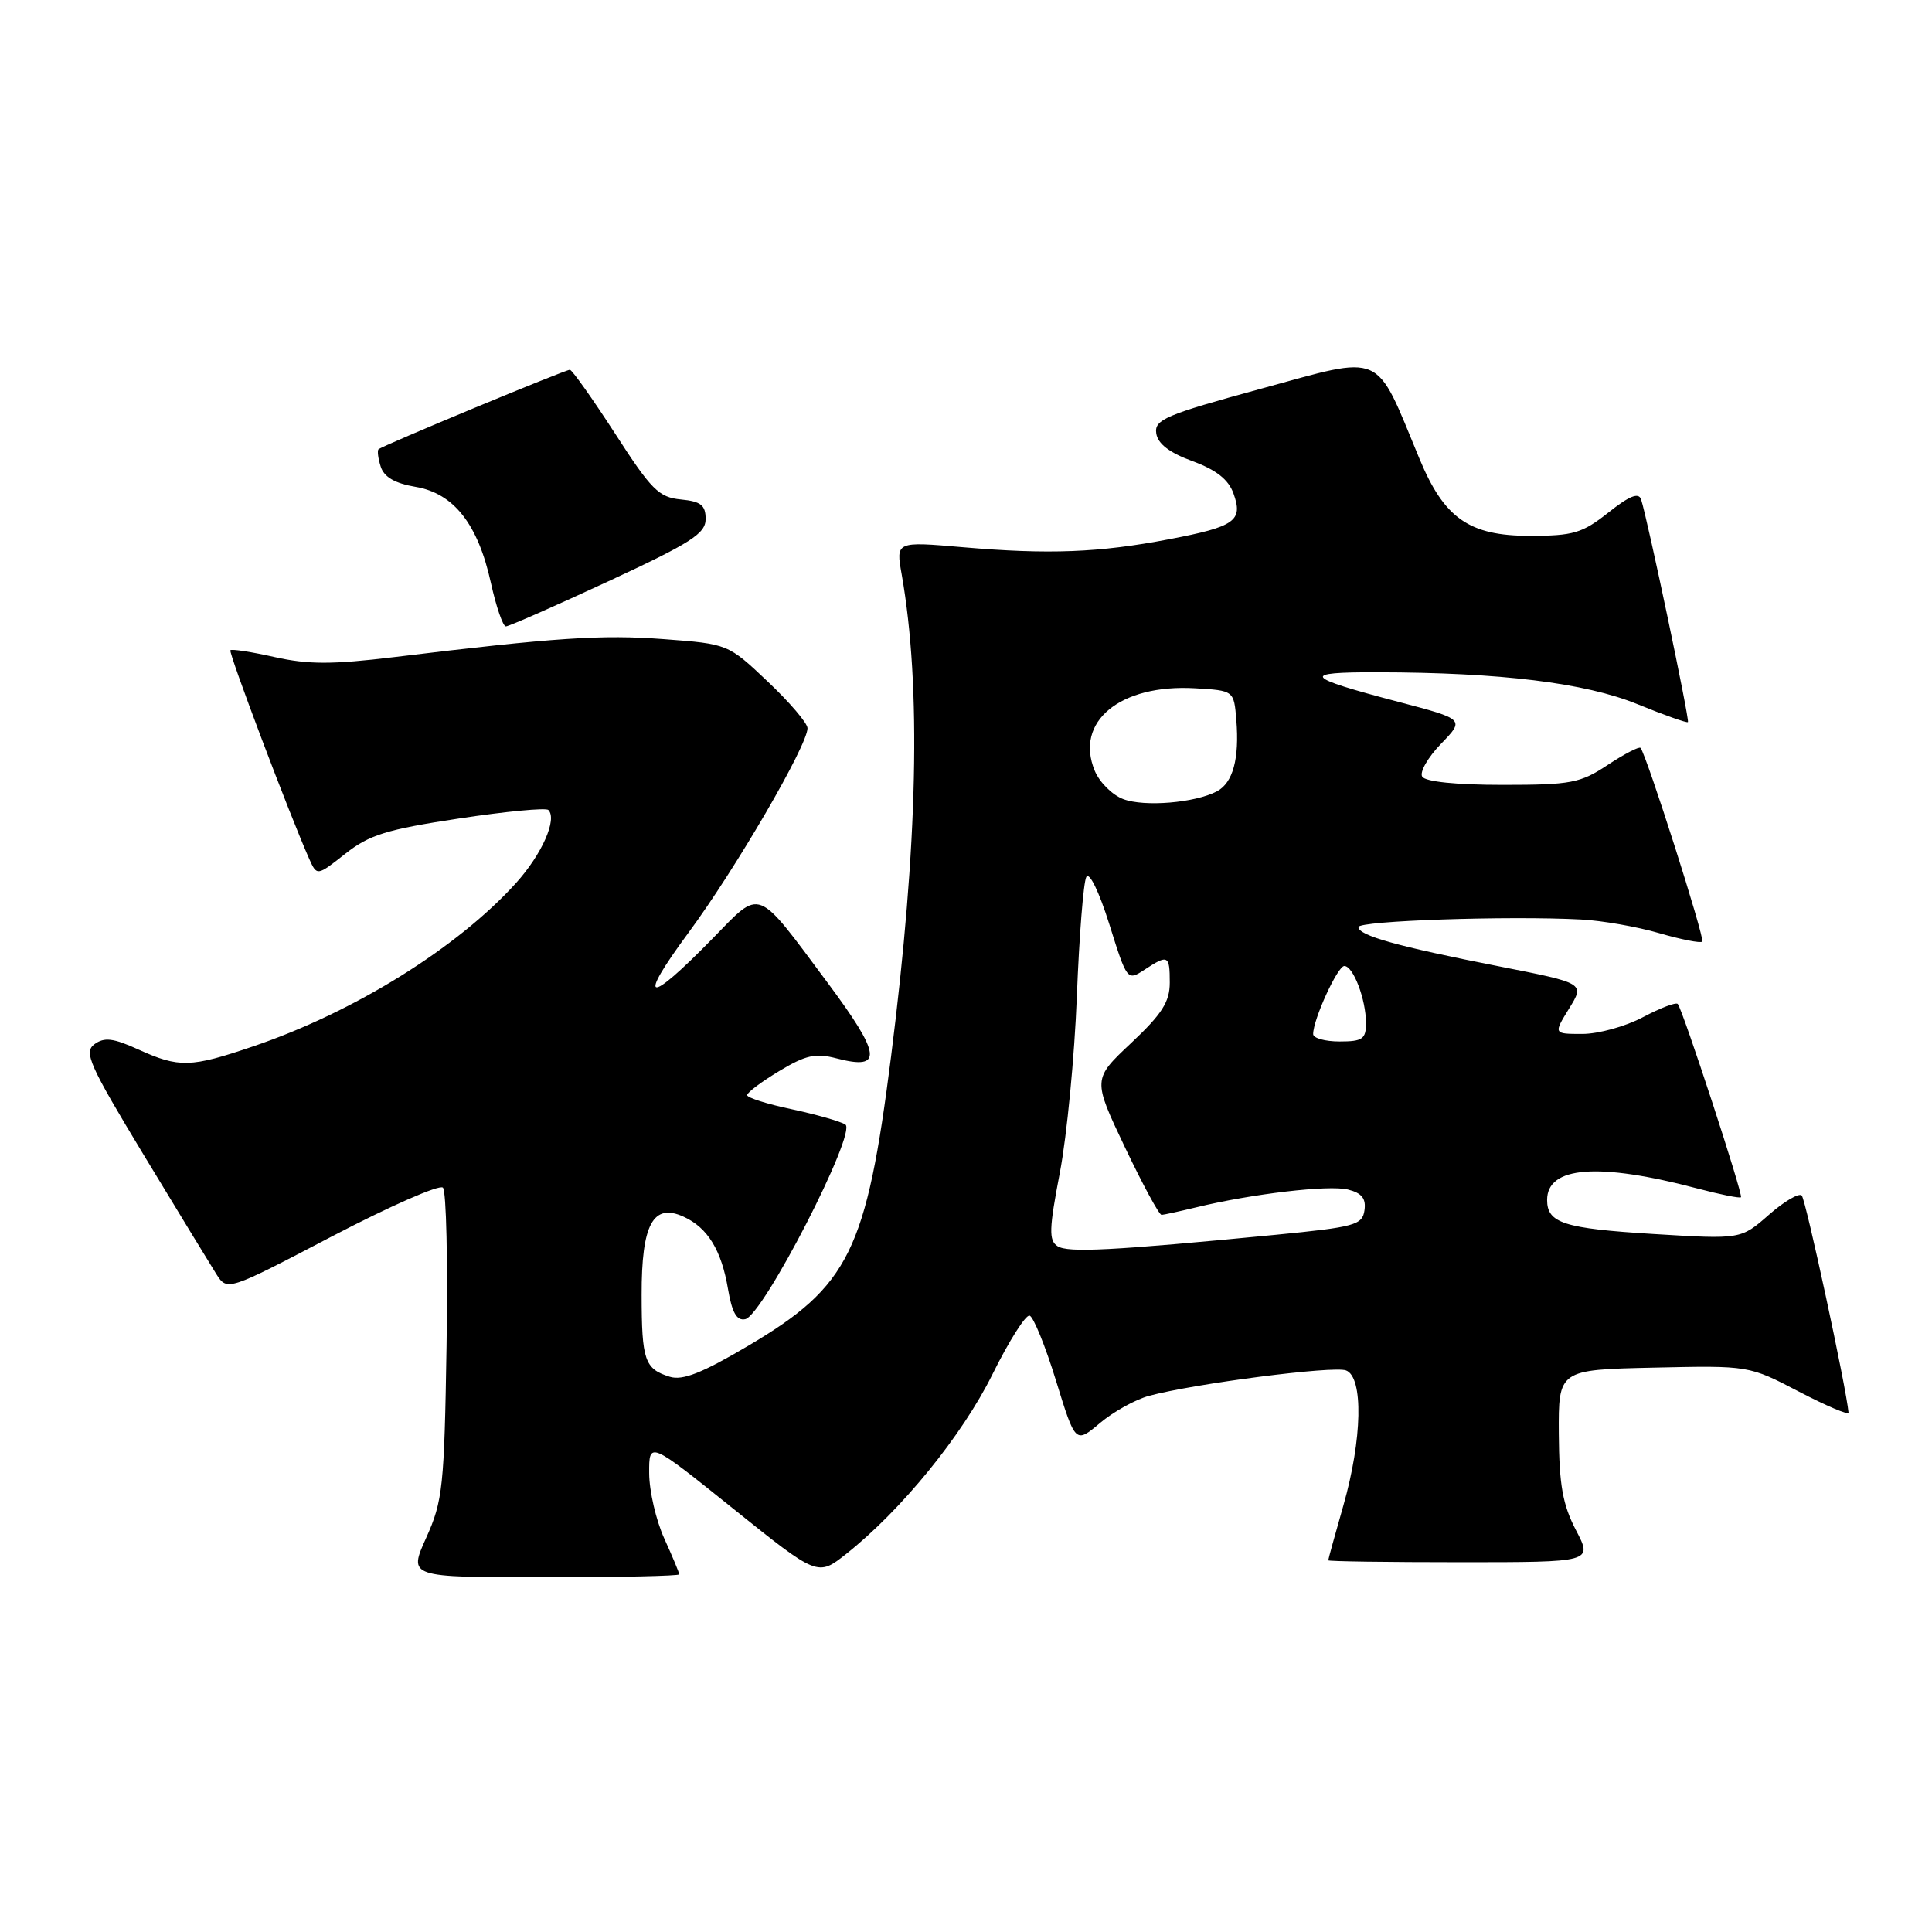 <?xml version="1.0" encoding="UTF-8" standalone="no"?>
<!DOCTYPE svg PUBLIC "-//W3C//DTD SVG 1.1//EN" "http://www.w3.org/Graphics/SVG/1.1/DTD/svg11.dtd" >
<svg xmlns="http://www.w3.org/2000/svg" xmlns:xlink="http://www.w3.org/1999/xlink" version="1.1" viewBox="0 0 256 256">
 <g >
 <path fill="currentColor"
d=" M 90.00 208.61 C 90.00 208.39 89.11 206.26 88.02 203.86 C 86.93 201.46 86.03 197.58 86.02 195.22 C 86.00 190.95 86.00 190.95 97.17 199.92 C 108.35 208.89 108.35 208.89 112.13 205.90 C 119.44 200.11 127.48 190.23 131.50 182.12 C 133.70 177.67 135.92 174.17 136.43 174.33 C 136.94 174.49 138.52 178.37 139.93 182.96 C 142.50 191.29 142.50 191.29 145.74 188.57 C 147.51 187.07 150.44 185.45 152.24 184.96 C 158.23 183.34 176.71 180.95 178.36 181.59 C 180.68 182.47 180.51 190.71 178.00 199.50 C 176.90 203.35 176.00 206.61 176.00 206.75 C 176.00 206.89 183.88 207.00 193.52 207.00 C 211.04 207.00 211.04 207.00 208.82 202.75 C 207.06 199.37 206.60 196.76 206.55 190.00 C 206.50 181.50 206.50 181.50 219.12 181.22 C 231.74 180.94 231.74 180.94 238.37 184.40 C 242.02 186.30 244.97 187.55 244.94 187.18 C 244.67 184.00 239.27 158.93 238.74 158.41 C 238.37 158.04 236.41 159.19 234.37 160.98 C 230.68 164.22 230.68 164.22 219.09 163.51 C 207.22 162.78 205.00 162.07 205.00 159.00 C 205.00 154.53 211.81 154.01 224.95 157.49 C 227.95 158.28 230.53 158.80 230.69 158.64 C 231.00 158.33 222.97 133.78 222.31 133.03 C 222.08 132.77 220.00 133.56 217.70 134.78 C 215.39 136.01 211.78 137.00 209.67 137.00 C 205.84 137.00 205.84 137.00 207.91 133.64 C 209.99 130.28 209.99 130.28 198.75 128.07 C 185.17 125.41 180.00 123.96 180.00 122.84 C 180.00 122.01 199.89 121.33 209.50 121.84 C 212.25 121.98 216.90 122.79 219.82 123.64 C 222.75 124.49 225.33 125.00 225.56 124.77 C 225.94 124.40 218.17 100.02 217.38 99.10 C 217.19 98.89 215.24 99.90 213.04 101.35 C 209.39 103.77 208.18 104.00 199.08 104.00 C 192.99 104.00 188.86 103.58 188.45 102.91 C 188.08 102.32 189.20 100.36 190.93 98.57 C 194.09 95.31 194.09 95.31 185.30 93.00 C 172.71 89.69 172.25 89.06 182.50 89.08 C 198.89 89.11 210.02 90.48 216.95 93.30 C 220.50 94.75 223.52 95.82 223.66 95.68 C 223.91 95.42 218.27 68.61 217.45 66.17 C 217.13 65.21 215.89 65.71 213.11 67.92 C 209.66 70.65 208.47 71.00 202.68 71.00 C 194.67 71.00 191.36 68.68 188.08 60.77 C 182.11 46.37 183.56 47.01 166.98 51.54 C 154.42 54.97 152.94 55.61 153.21 57.42 C 153.41 58.80 154.94 59.98 158.00 61.10 C 161.16 62.26 162.78 63.54 163.44 65.38 C 164.75 69.01 163.67 69.78 154.92 71.45 C 145.63 73.23 138.98 73.49 127.60 72.51 C 118.70 71.74 118.70 71.74 119.48 76.12 C 122.09 90.94 121.63 111.91 118.07 140.00 C 114.80 165.80 112.52 170.42 99.15 178.32 C 93.05 181.93 90.44 182.96 88.75 182.43 C 85.42 181.39 85.03 180.27 85.02 171.58 C 85.00 162.23 86.53 159.37 90.58 161.22 C 93.77 162.67 95.60 165.65 96.47 170.83 C 97.00 173.93 97.62 175.03 98.74 174.80 C 101.10 174.34 113.61 150.00 112.01 149.00 C 111.31 148.57 108.09 147.66 104.87 146.97 C 101.64 146.29 99.00 145.45 99.00 145.11 C 99.00 144.76 100.91 143.33 103.25 141.92 C 106.79 139.79 108.06 139.51 110.89 140.25 C 117.04 141.85 116.78 139.78 109.62 130.16 C 100.11 117.39 100.92 117.70 94.45 124.33 C 85.73 133.26 84.32 132.95 91.22 123.60 C 97.48 115.13 107.00 98.77 107.00 96.49 C 107.00 95.83 104.63 93.05 101.73 90.31 C 96.47 85.33 96.47 85.33 87.98 84.69 C 79.75 84.07 73.64 84.47 52.22 87.07 C 44.05 88.06 40.85 88.06 36.41 87.07 C 33.35 86.38 30.70 85.97 30.53 86.16 C 30.25 86.46 38.41 108.05 40.97 113.80 C 42.00 116.09 42.00 116.09 45.75 113.13 C 48.93 110.62 51.22 109.91 60.79 108.46 C 67.00 107.52 72.34 107.01 72.66 107.33 C 73.87 108.54 71.81 113.20 68.38 117.00 C 60.62 125.59 46.94 134.10 33.57 138.64 C 25.26 141.47 23.73 141.51 18.33 139.06 C 15.01 137.55 13.82 137.41 12.52 138.36 C 11.08 139.42 11.81 141.07 19.04 153.03 C 23.53 160.44 27.85 167.53 28.65 168.80 C 30.11 171.09 30.11 171.09 44.00 163.82 C 51.64 159.83 58.25 156.92 58.69 157.37 C 59.14 157.81 59.35 167.25 59.17 178.34 C 58.87 197.01 58.67 198.89 56.48 203.75 C 54.11 209.00 54.11 209.00 72.06 209.00 C 81.92 209.00 90.00 208.82 90.00 208.61 Z  M 80.62 77.02 C 91.59 71.93 93.50 70.70 93.50 68.77 C 93.50 66.93 92.87 66.44 90.21 66.18 C 87.30 65.90 86.30 64.90 81.49 57.43 C 78.49 52.80 75.80 49.00 75.51 49.00 C 74.87 49.00 50.66 59.05 50.16 59.53 C 49.97 59.70 50.10 60.75 50.45 61.84 C 50.89 63.21 52.33 64.05 55.06 64.51 C 60.14 65.37 63.34 69.45 65.05 77.25 C 65.75 80.41 66.64 83.00 67.03 83.00 C 67.42 83.00 73.54 80.31 80.62 77.02 Z  M 140.12 165.12 C 138.96 164.36 139.00 162.85 140.44 155.36 C 141.37 150.49 142.38 139.97 142.69 132.00 C 143.00 124.03 143.56 116.92 143.94 116.21 C 144.33 115.47 145.62 118.10 146.99 122.46 C 149.33 129.93 149.37 129.99 151.64 128.50 C 154.78 126.44 155.00 126.55 155.00 130.20 C 155.00 132.75 153.97 134.36 149.89 138.20 C 144.78 143.00 144.78 143.00 149.05 152.00 C 151.41 156.95 153.59 160.99 153.92 160.98 C 154.24 160.96 156.30 160.51 158.50 159.98 C 165.89 158.18 176.09 156.99 178.61 157.62 C 180.44 158.08 181.03 158.81 180.80 160.37 C 180.52 162.32 179.55 162.59 169.00 163.62 C 147.32 165.72 141.50 166.02 140.12 165.12 Z  M 174.00 137.02 C 174.00 135.07 177.24 128.00 178.13 128.00 C 179.32 128.00 181.00 132.44 181.00 135.57 C 181.00 137.68 180.54 138.00 177.50 138.00 C 175.57 138.00 174.00 137.56 174.00 137.02 Z  M 148.85 105.89 C 147.39 105.35 145.69 103.66 145.06 102.13 C 142.36 95.62 148.42 90.63 158.34 91.20 C 163.50 91.50 163.50 91.50 163.82 95.40 C 164.24 100.55 163.37 103.73 161.24 104.86 C 158.32 106.39 151.65 106.94 148.85 105.89 Z "/>
</g>
</svg>